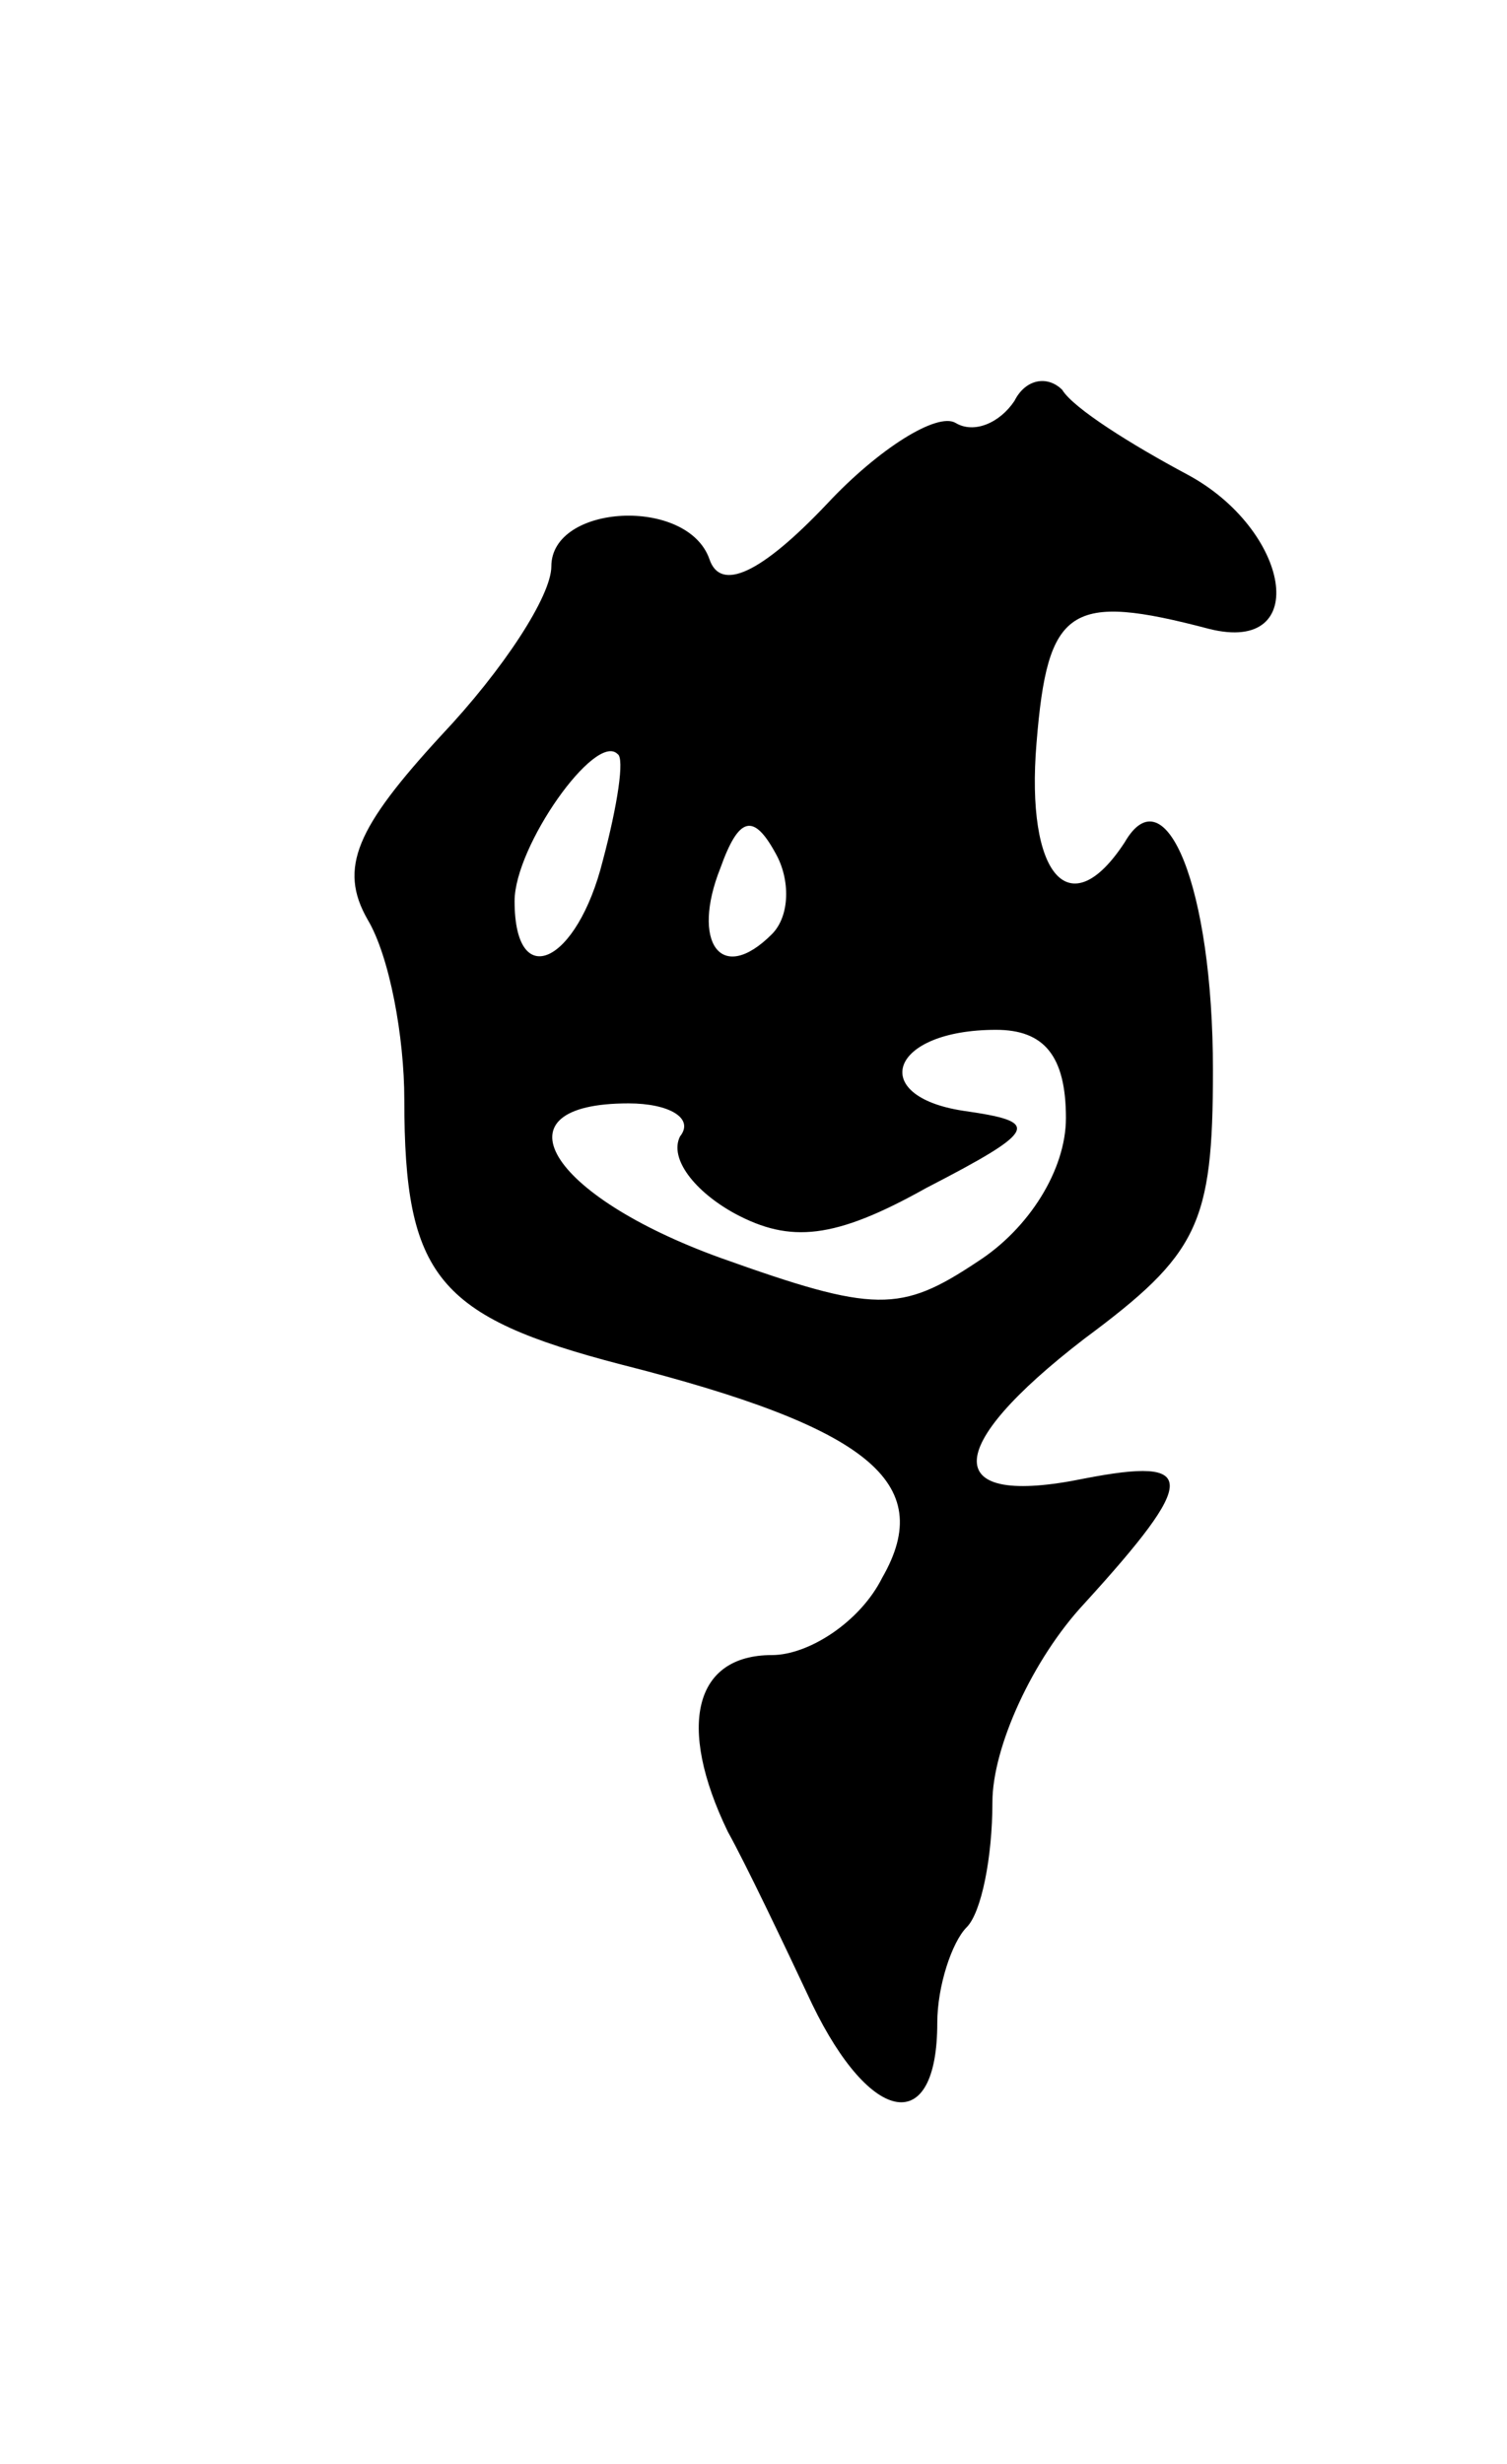 <svg version="1.0" xmlns="http://www.w3.org/2000/svg"
 width="41pt" height="67pt" viewBox="0 0 41 67"
 preserveAspectRatio="xMidYMid meet">
<g transform="translate(0,67) scale(0.1,-0.1)"
fill="#000000" stroke="none">
<path d="M276 561 c-4 -6 -11 -9 -16 -6 -5 3 -21 -7 -35 -22 -18 -19 -29 -24
-32 -15 -6 17 -43 15 -43 -2 0 -8 -13 -28 -30 -46 -23 -25 -28 -36 -20 -50 6
-10 10 -32 10 -49 0 -48 9 -59 59 -72 67 -17 86 -32 71 -58 -6 -12 -20 -21
-30 -21 -21 0 -26 -19 -12 -48 5 -9 15 -30 23 -47 16 -33 34 -36 34 -5 0 10 4
22 8 26 4 4 7 19 7 34 0 15 11 39 25 54 31 34 31 40 0 34 -39 -8 -39 8 0 38
31 23 35 31 35 73 0 50 -13 81 -24 62 -15 -23 -27 -9 -24 27 3 37 9 41 47 31
28 -7 22 27 -6 42 -15 8 -31 18 -34 23 -4 4 -10 3 -13 -3z m-112 -125 c-7 -28
-24 -36 -24 -11 0 15 22 46 28 40 2 -1 0 -14 -4 -29z m46 -20 c-14 -14 -22 -2
-14 18 5 14 9 15 15 4 4 -7 4 -17 -1 -22z m80 -50 c0 -14 -10 -30 -24 -39 -21
-14 -28 -14 -70 1 -47 17 -62 42 -25 42 11 0 18 -4 14 -9 -3 -6 4 -15 15 -21
15 -8 27 -7 52 7 31 16 31 18 10 21 -26 4 -20 22 9 22 13 0 19 -7 19 -24z"/>
</g>
</svg>
